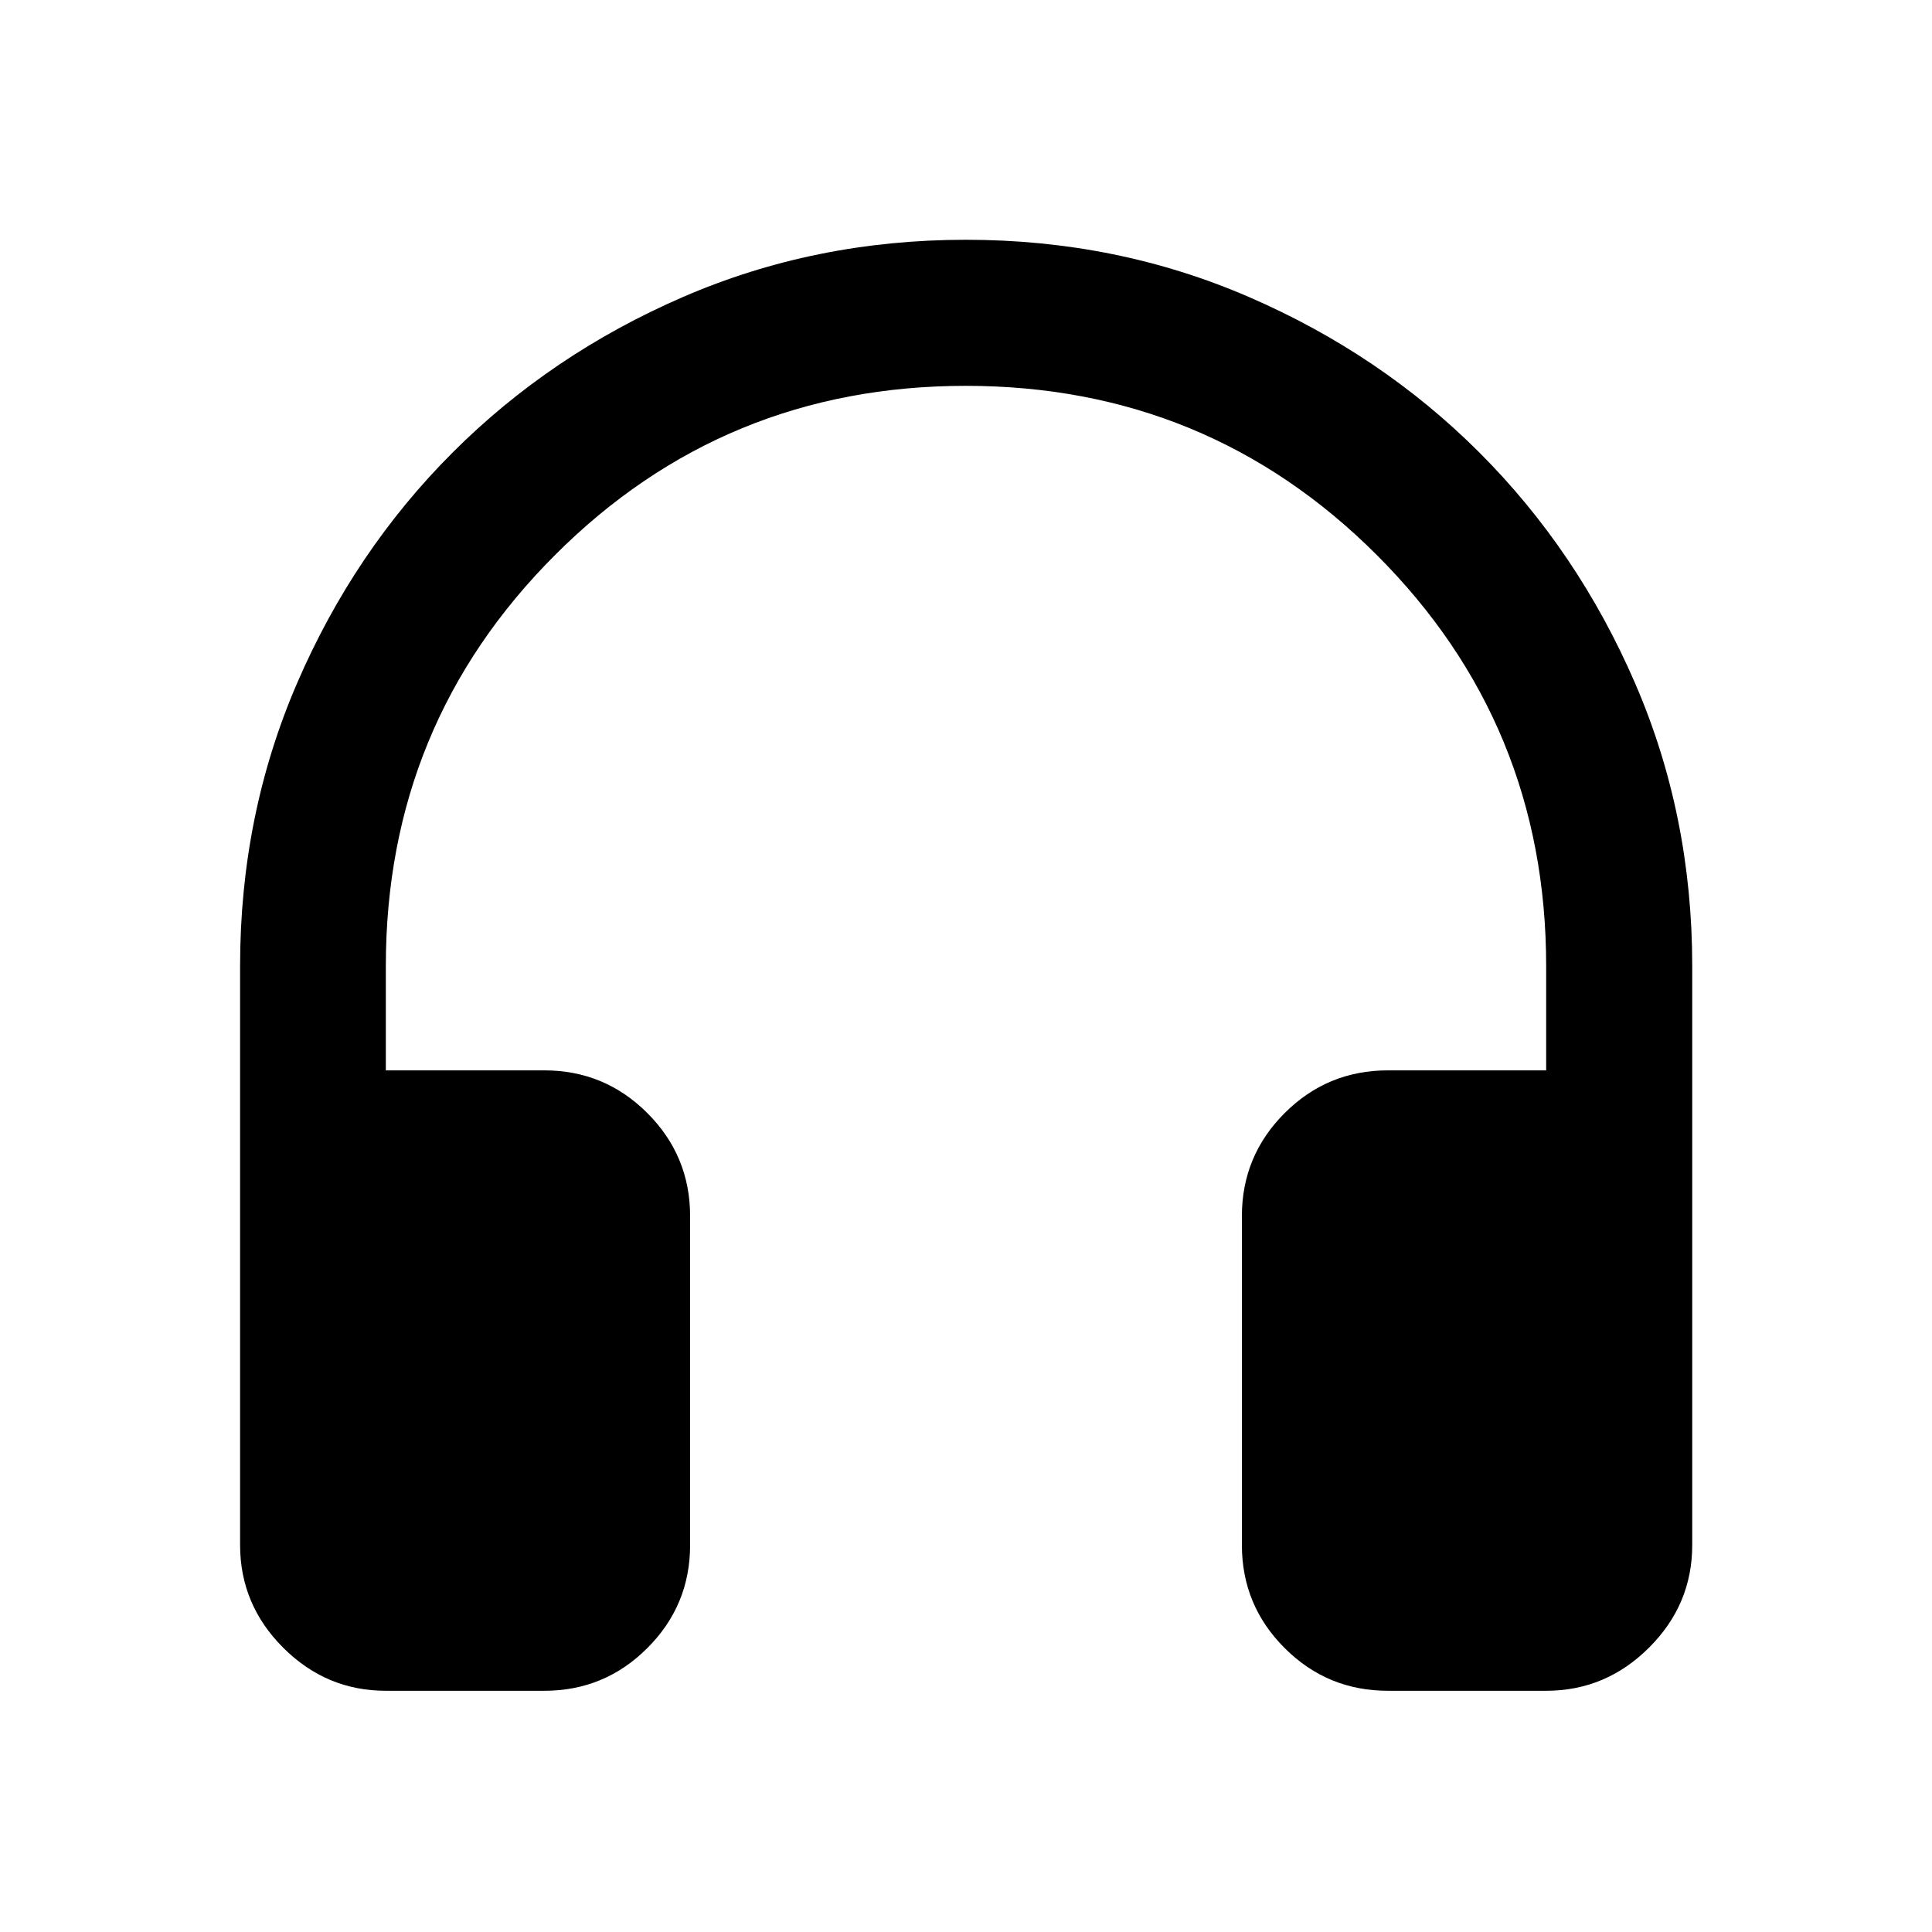 <svg xmlns="http://www.w3.org/2000/svg" height="40" viewBox="0 -960 960 960" width="40"><path d="M270.49-119.86h-78.77q-29.61 0-51.01-21.41-21.41-21.4-21.41-51.01V-480q0-75 28.36-140.62 28.35-65.63 77.22-114.5 48.87-48.87 114.48-77.3 65.61-28.44 140.6-28.44 74.98 0 140.63 28.44 65.66 28.43 114.53 77.3 48.87 48.87 77.3 114.5Q840.86-555 840.86-480v287.72q0 29.61-21.49 51.01-21.48 21.41-51.09 21.41h-78.61q-30.11 0-51.35-21.24-21.23-21.23-21.23-51.18v-163.44q0-29.95 21.23-51.18 21.24-21.24 51.35-21.24h78.61V-480q0-120.09-84.12-204.18-84.11-84.1-204.24-84.1-120.12 0-204.16 84.1-84.04 84.09-84.04 204.18v51.86h78.77q29.95 0 51.19 21.24 21.23 21.23 21.23 51.18v163.44q0 29.95-21.23 51.18-21.24 21.24-51.19 21.24Z"/></svg>